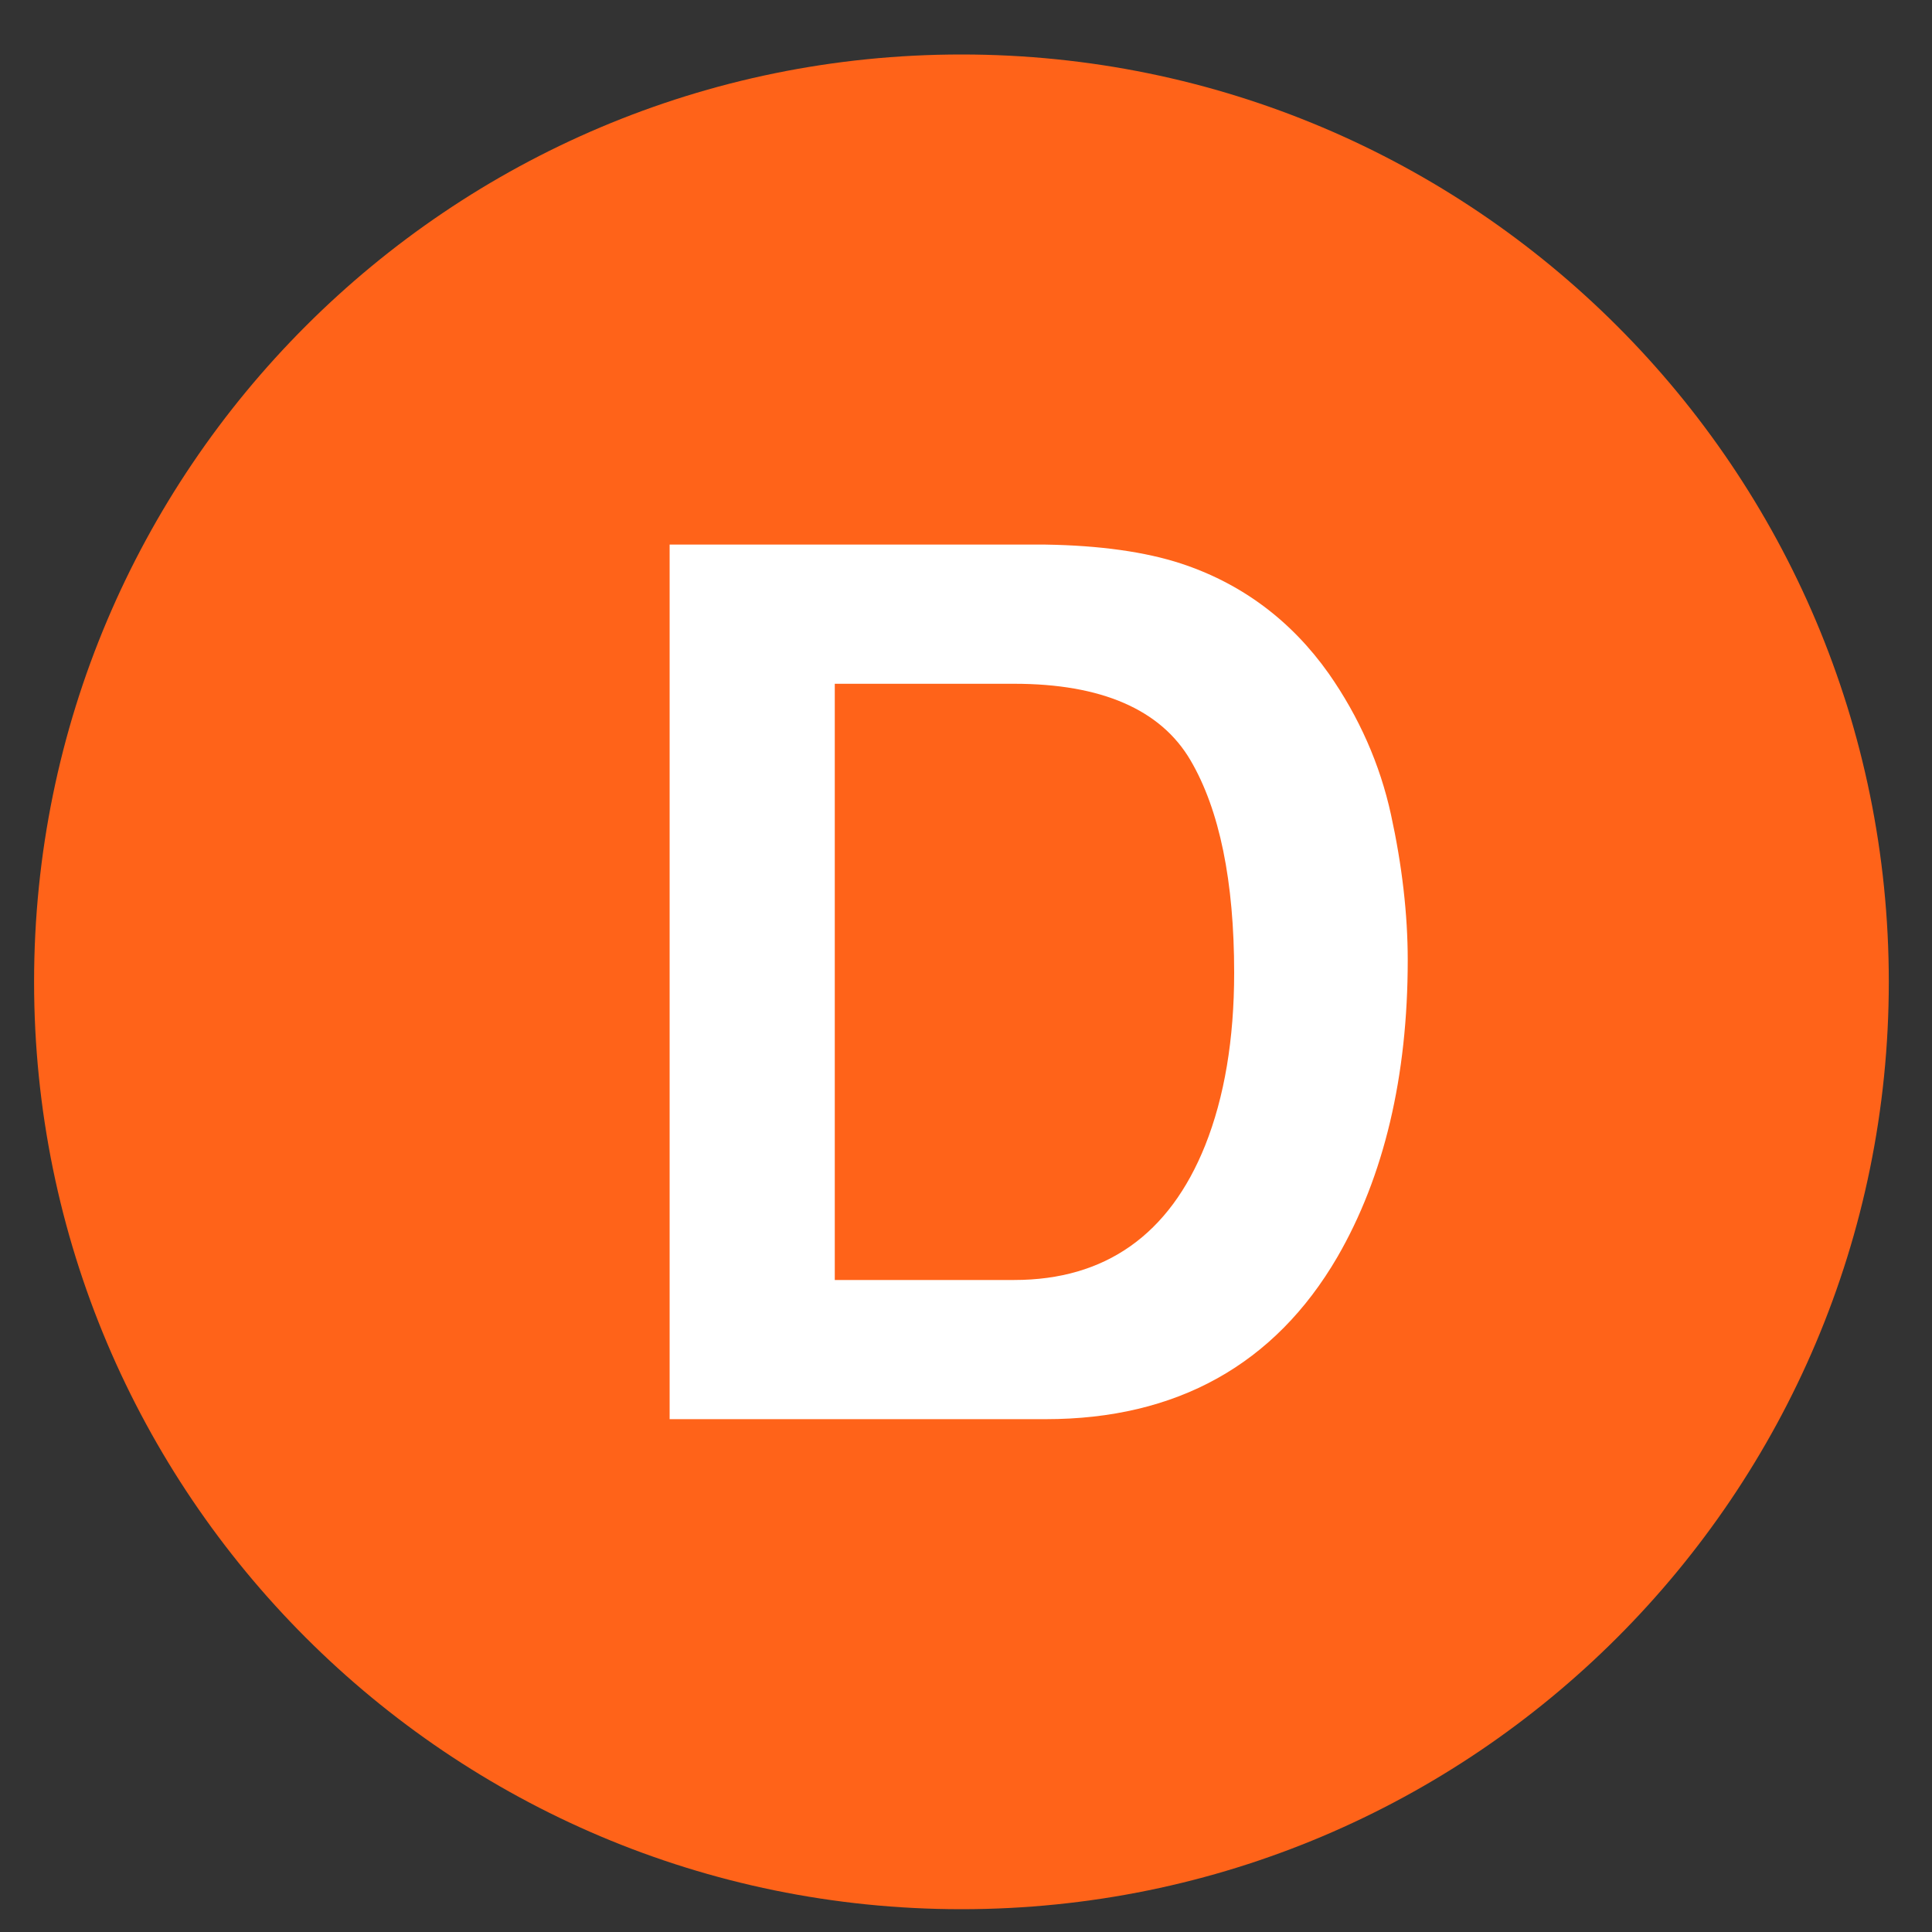 <?xml version="1.0" encoding="UTF-8" standalone="no"?>
<svg width="25px" height="25px" viewBox="0 0 25 25" version="1.1" xmlns="http://www.w3.org/2000/svg" xmlns:xlink="http://www.w3.org/1999/xlink">
    <rect x="0" y="0" width="25" height="25" fill="#333333" stroke="none"/>
    <!-- Generator: Sketch 47 (45396) - http://www.bohemiancoding.com/sketch -->
    <title>D</title>
    <desc>Created with Sketch.</desc>
    <defs></defs>
    <g id="Page-1" stroke="none" stroke-width="1" fill="none" fill-rule="evenodd">
        <g id="Modes-of-transport-and-lines" transform="translate(-198, -1026)">
            <g id="D" transform="translate(198, 1026)">
                <path d="M0.441,12.705 C0.441,6.077 5.814,0.705 12.441,0.705 C19.069,0.705 24.441,6.077 24.441,12.705 C24.441,19.332 19.069,24.705 12.441,24.705 C5.814,24.705 0.441,19.332 0.441,12.705" id="Fill-69" fill="#FF6319"></path>
                <path d="M10.802,16.563 L13.124,16.563 C14.301,16.563 15.132,15.977 15.595,14.821 C15.844,14.197 15.97,13.446 15.97,12.588 C15.97,11.404 15.781,10.479 15.405,9.838 C15.02,9.181 14.252,8.848 13.124,8.848 L10.802,8.848 L10.802,16.563 Z M8.665,18.364 L8.665,7.047 L13.531,7.047 C14.231,7.058 14.821,7.141 15.282,7.292 C16.066,7.55 16.708,8.029 17.194,8.716 C17.585,9.275 17.857,9.889 17.999,10.54 C18.143,11.198 18.216,11.832 18.216,12.424 C18.216,13.93 17.909,15.223 17.306,16.265 C16.495,17.658 15.225,18.364 13.531,18.364 L8.665,18.364 Z" id="Fill-71" fill="#FFFFFF"></path>
            </g>
        </g>
    </g>
</svg>
